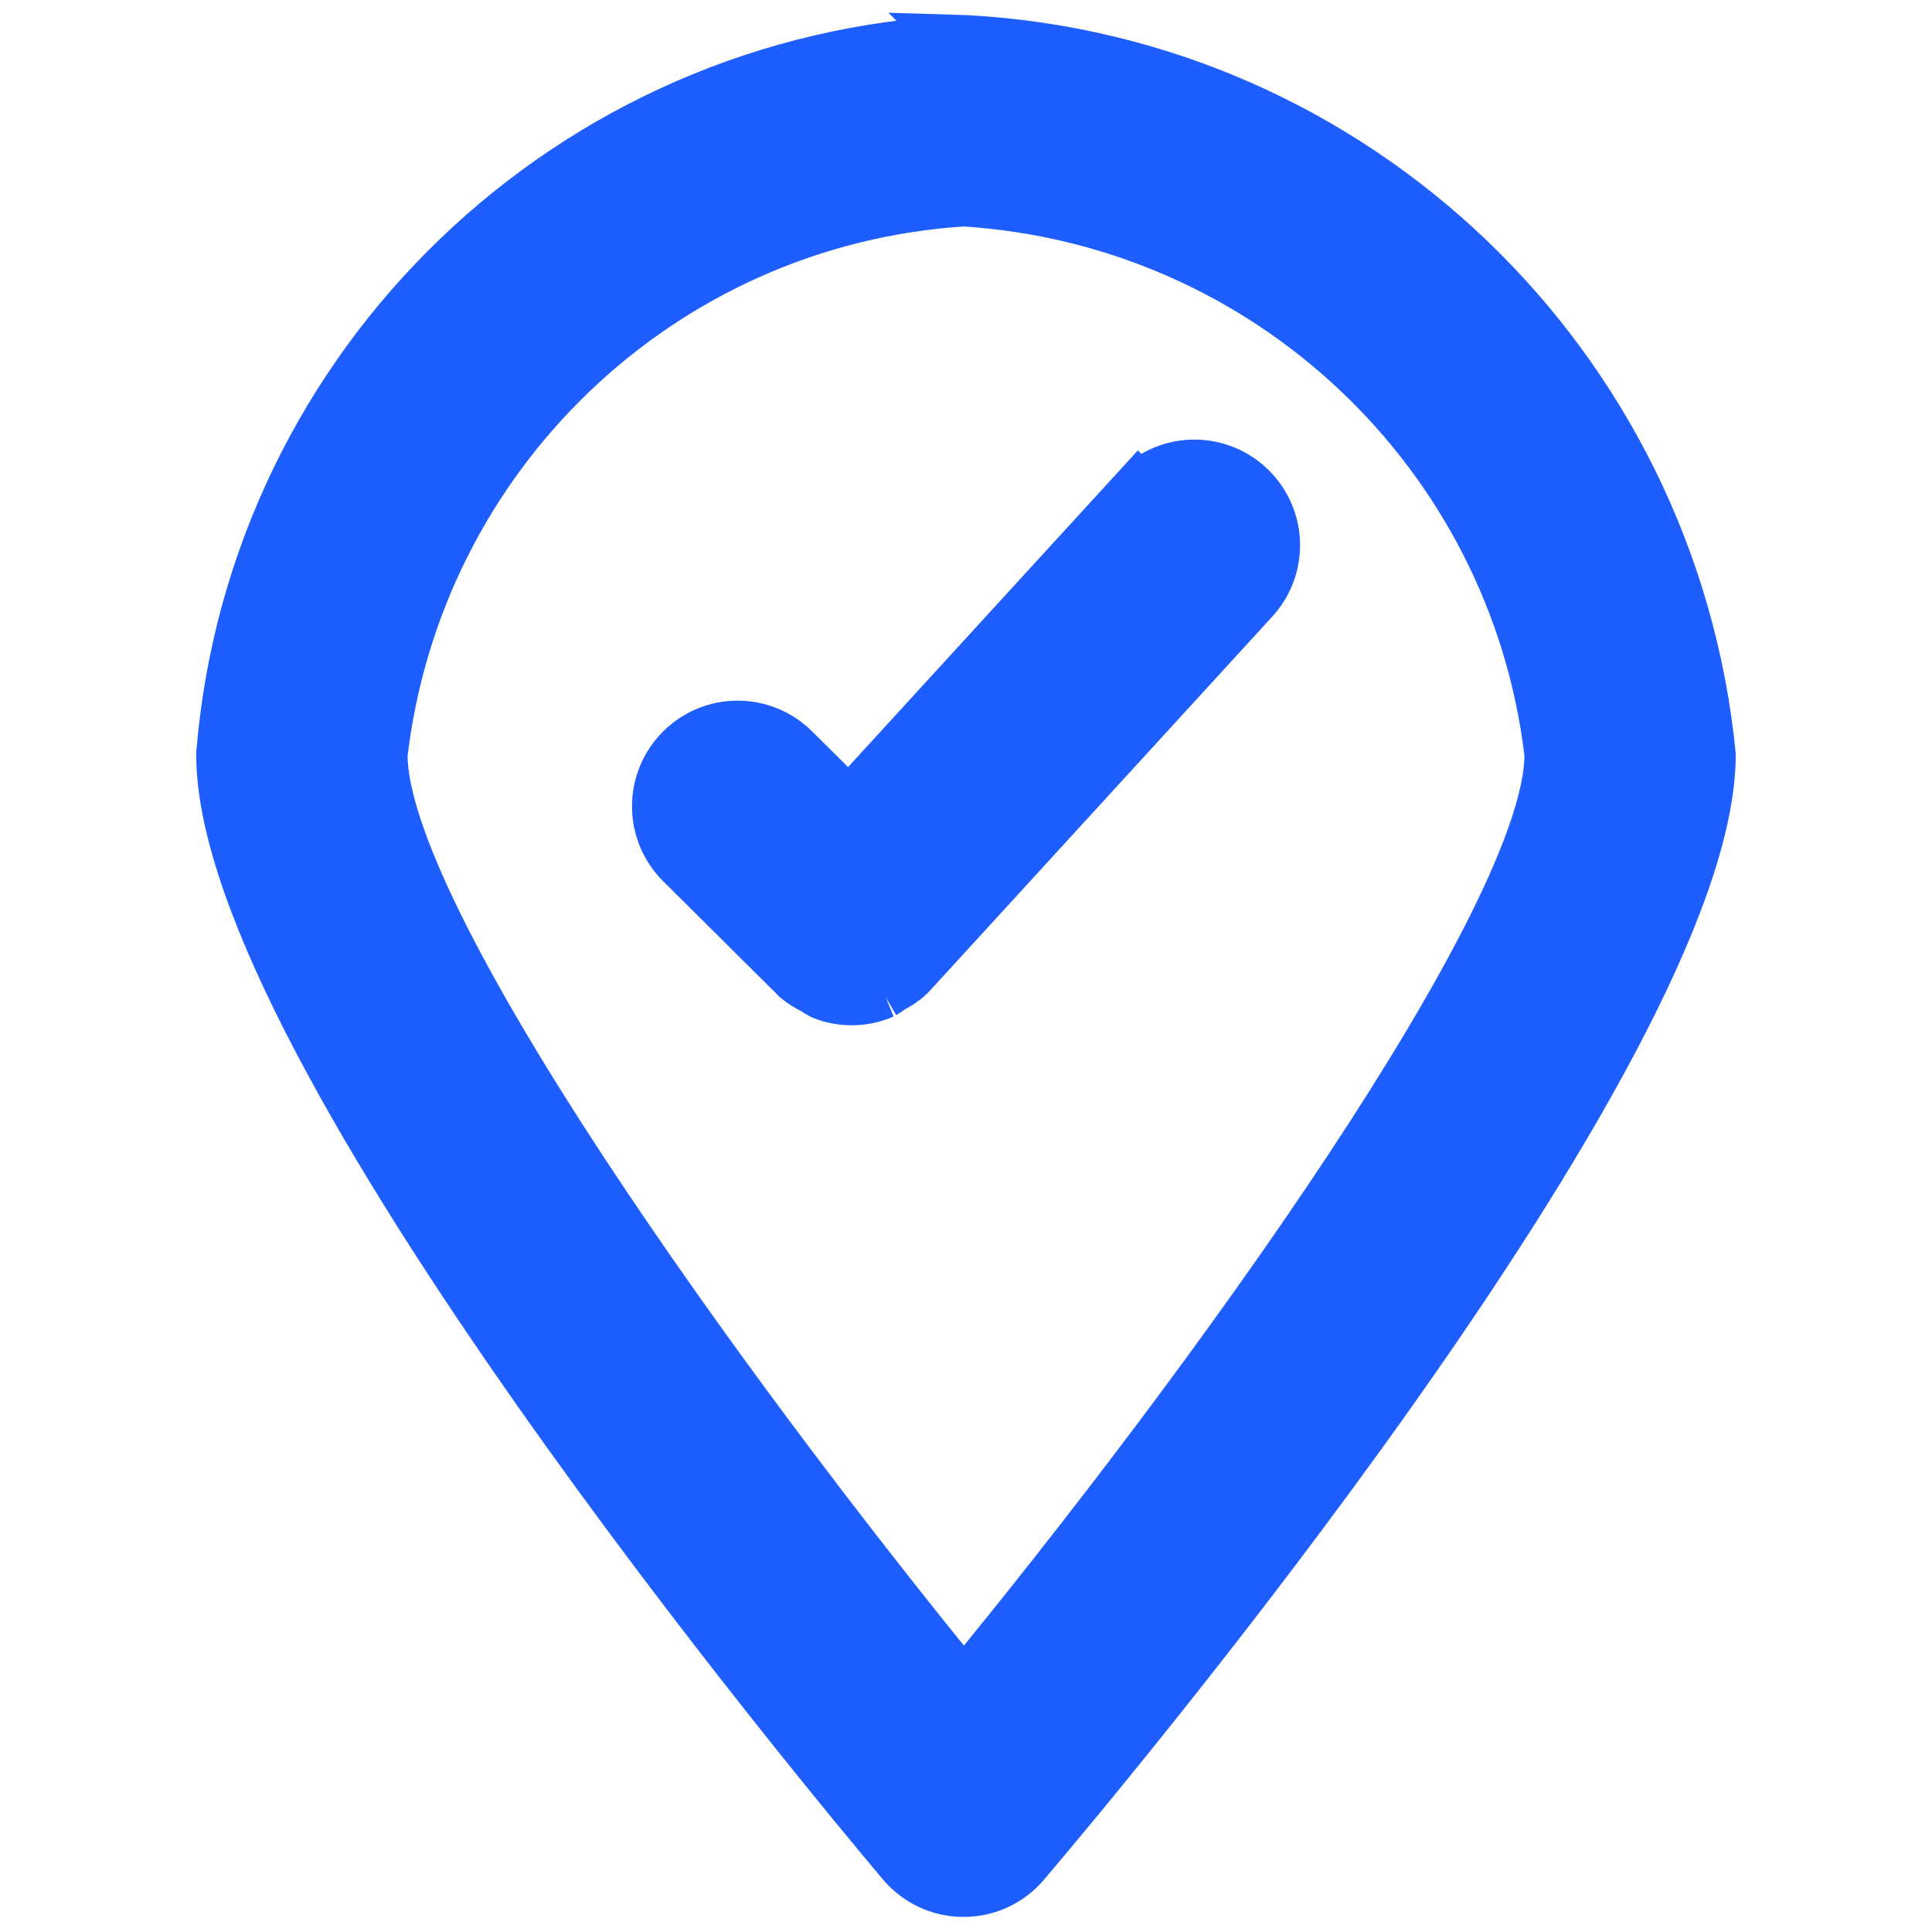 <!DOCTYPE svg PUBLIC "-//W3C//DTD SVG 1.1//EN" "http://www.w3.org/Graphics/SVG/1.1/DTD/svg11.dtd">
<!-- Uploaded to: SVG Repo, www.svgrepo.com, Transformed by: SVG Repo Mixer Tools -->
<svg fill="#1E5EFF" width="800px" height="800px" viewBox="0 0 32 32" version="1.1" xmlns="http://www.w3.org/2000/svg" stroke="#1E5EFF">
<g id="SVGRepo_bgCarrier" stroke-width="0"/>
<g id="SVGRepo_tracerCarrier" stroke-linecap="round" stroke-linejoin="round"/>
<g id="SVGRepo_iconCarrier"> <title>pin-check</title> <path d="M15.961 0.75c-6.468 0.287-11.671 5.331-12.208 11.703l-0.003 0.047c0 4.828 10.104 16.941 11.256 18.307 0.23 0.272 0.571 0.443 0.952 0.443 0 0 0.001 0 0.001 0h0.002c0 0 0.001 0 0.001 0 0.38 0 0.721-0.171 0.949-0.44l0.001-0.002c1.161-1.365 11.337-13.478 11.337-18.309-0.641-6.4-5.83-11.403-12.256-11.749l-0.033-0.001zM15.964 28.047c-4.104-5.018-9.714-12.813-9.714-15.547 0.584-5.013 4.644-8.915 9.68-9.248l0.031-0.002c5.092 0.316 9.183 4.22 9.784 9.2l0.005 0.050c0 2.732-5.652 10.527-9.786 15.547zM18.863 8.183l-4.799 5.244-0.968-0.961c-0.226-0.223-0.536-0.361-0.878-0.361-0.69 0-1.25 0.56-1.25 1.25 0 0.345 0.14 0.658 0.366 0.884v0l1.892 1.879 0.022 0.015 0.015 0.021c0.074 0.060 0.158 0.113 0.248 0.155l0.007 0.003c0.037 0.027 0.081 0.054 0.126 0.079l0.007 0.003c0.135 0.056 0.292 0.088 0.457 0.088 0.175 0 0.341-0.037 0.491-0.103l-0.008 0.003c0.053-0.031 0.098-0.061 0.14-0.094l-0.003 0.002c0.102-0.050 0.189-0.11 0.268-0.179l-0.001 0.001 0.015-0.023 0.020-0.014 5.678-6.204c0.201-0.221 0.325-0.516 0.325-0.84 0-0.69-0.56-1.25-1.25-1.25-0.363 0-0.69 0.155-0.918 0.402l-0.001 0.001z"/> </g>
</svg>